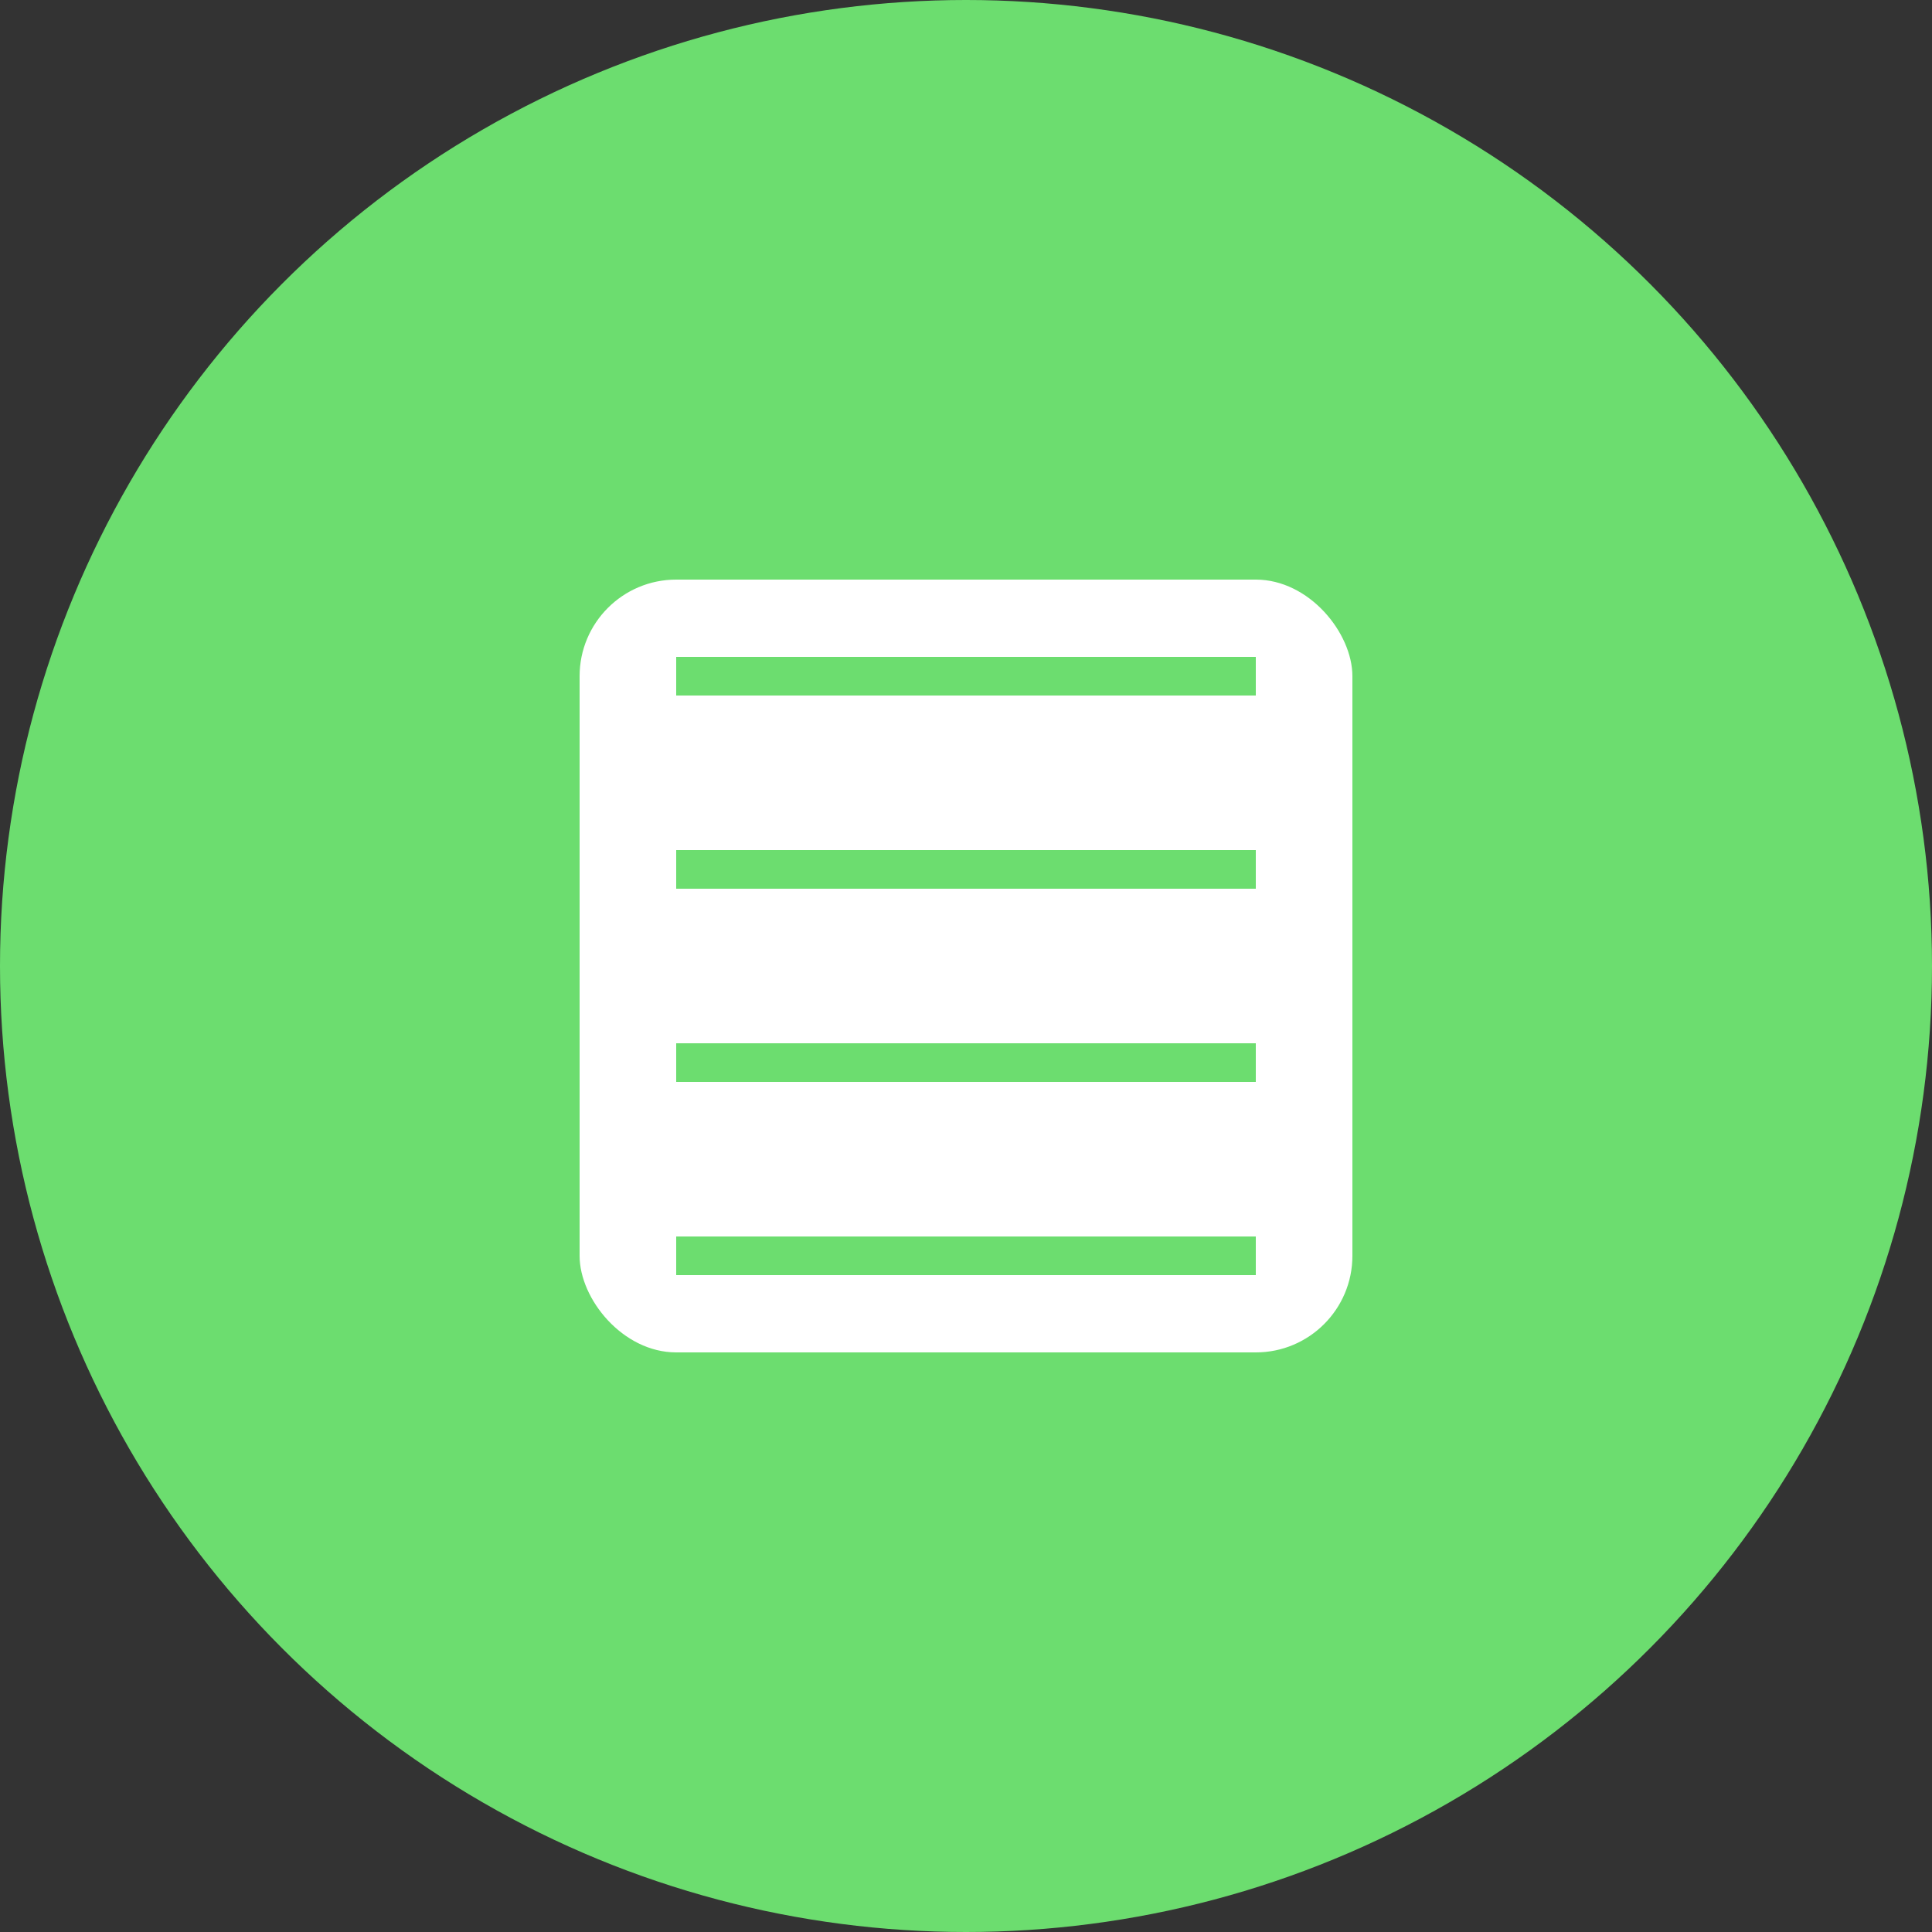 <svg width="100" height="100" viewBox="0 0 100 100" fill="none" xmlns="http://www.w3.org/2000/svg">
  <rect x="0" y="0" width="100" height="100" fill="#333333" stroke="none"/>
  <circle cx="50" cy="50" r="50" fill="#6CDD6F"/>
  <rect x="30" y="30" width="40" height="40" fill="white" rx="5" ry="5"/>
  <line x1="35" y1="35" x2="65" y2="35" stroke="#6CDD6F" stroke-width="2"/>
  <line x1="35" y1="45" x2="65" y2="45" stroke="#6CDD6F" stroke-width="2"/>
  <line x1="35" y1="55" x2="65" y2="55" stroke="#6CDD6F" stroke-width="2"/>
  <line x1="35" y1="65" x2="65" y2="65" stroke="#6CDD6F" stroke-width="2"/>
</svg>
